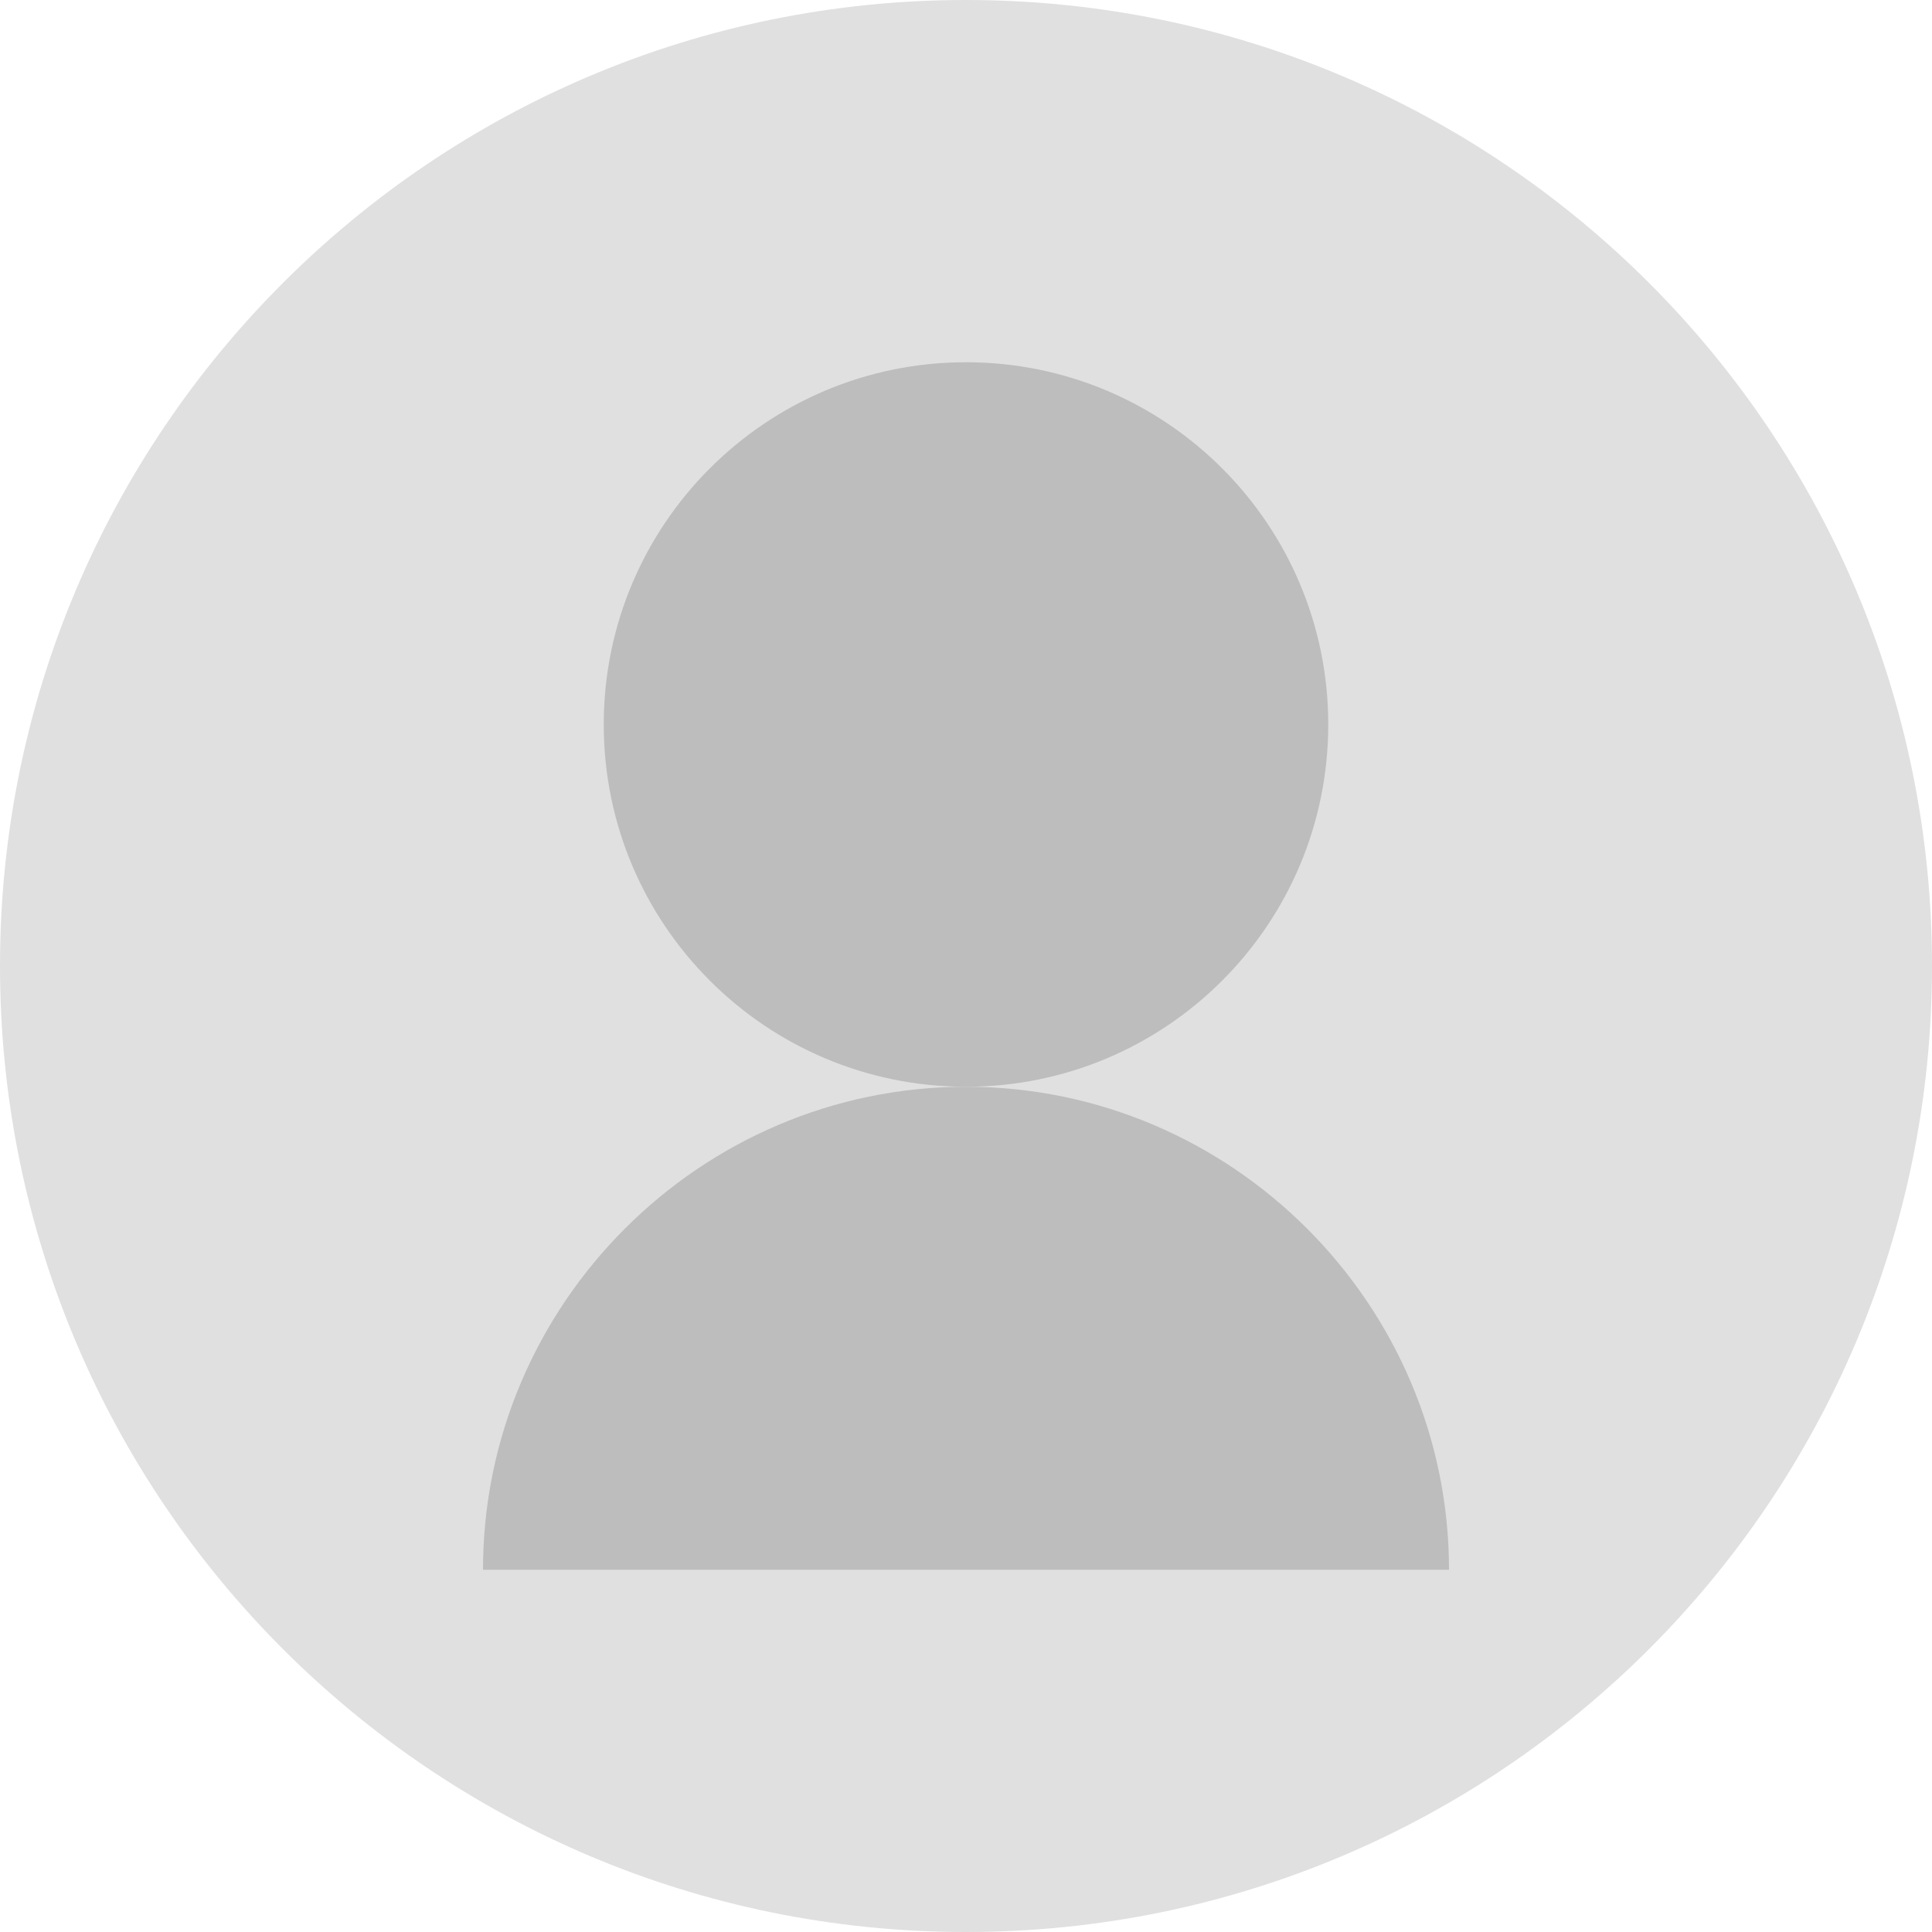 <svg width="420" height="420" viewBox="0 0 420 420" fill="none" xmlns="http://www.w3.org/2000/svg">
<path d="M210 420C325.98 420 420 325.98 420 210C420 94.02 325.98 0 210 0C94.02 0 0 94.02 0 210C0 325.98 94.02 420 210 420Z" fill="#E0E0E0"/>
<path d="M210 236.25C253.492 236.25 288.75 200.992 288.75 157.5C288.75 114.008 253.492 78.75 210 78.75C166.508 78.75 131.25 114.008 131.25 157.5C131.25 200.992 166.508 236.25 210 236.25Z" fill="#BDBDBD"/>
<path d="M105 341.25C105 283.5 152.25 236.25 210 236.25C267.75 236.25 315 283.5 315 341.25H105Z" fill="#BDBDBD"/>
</svg>
